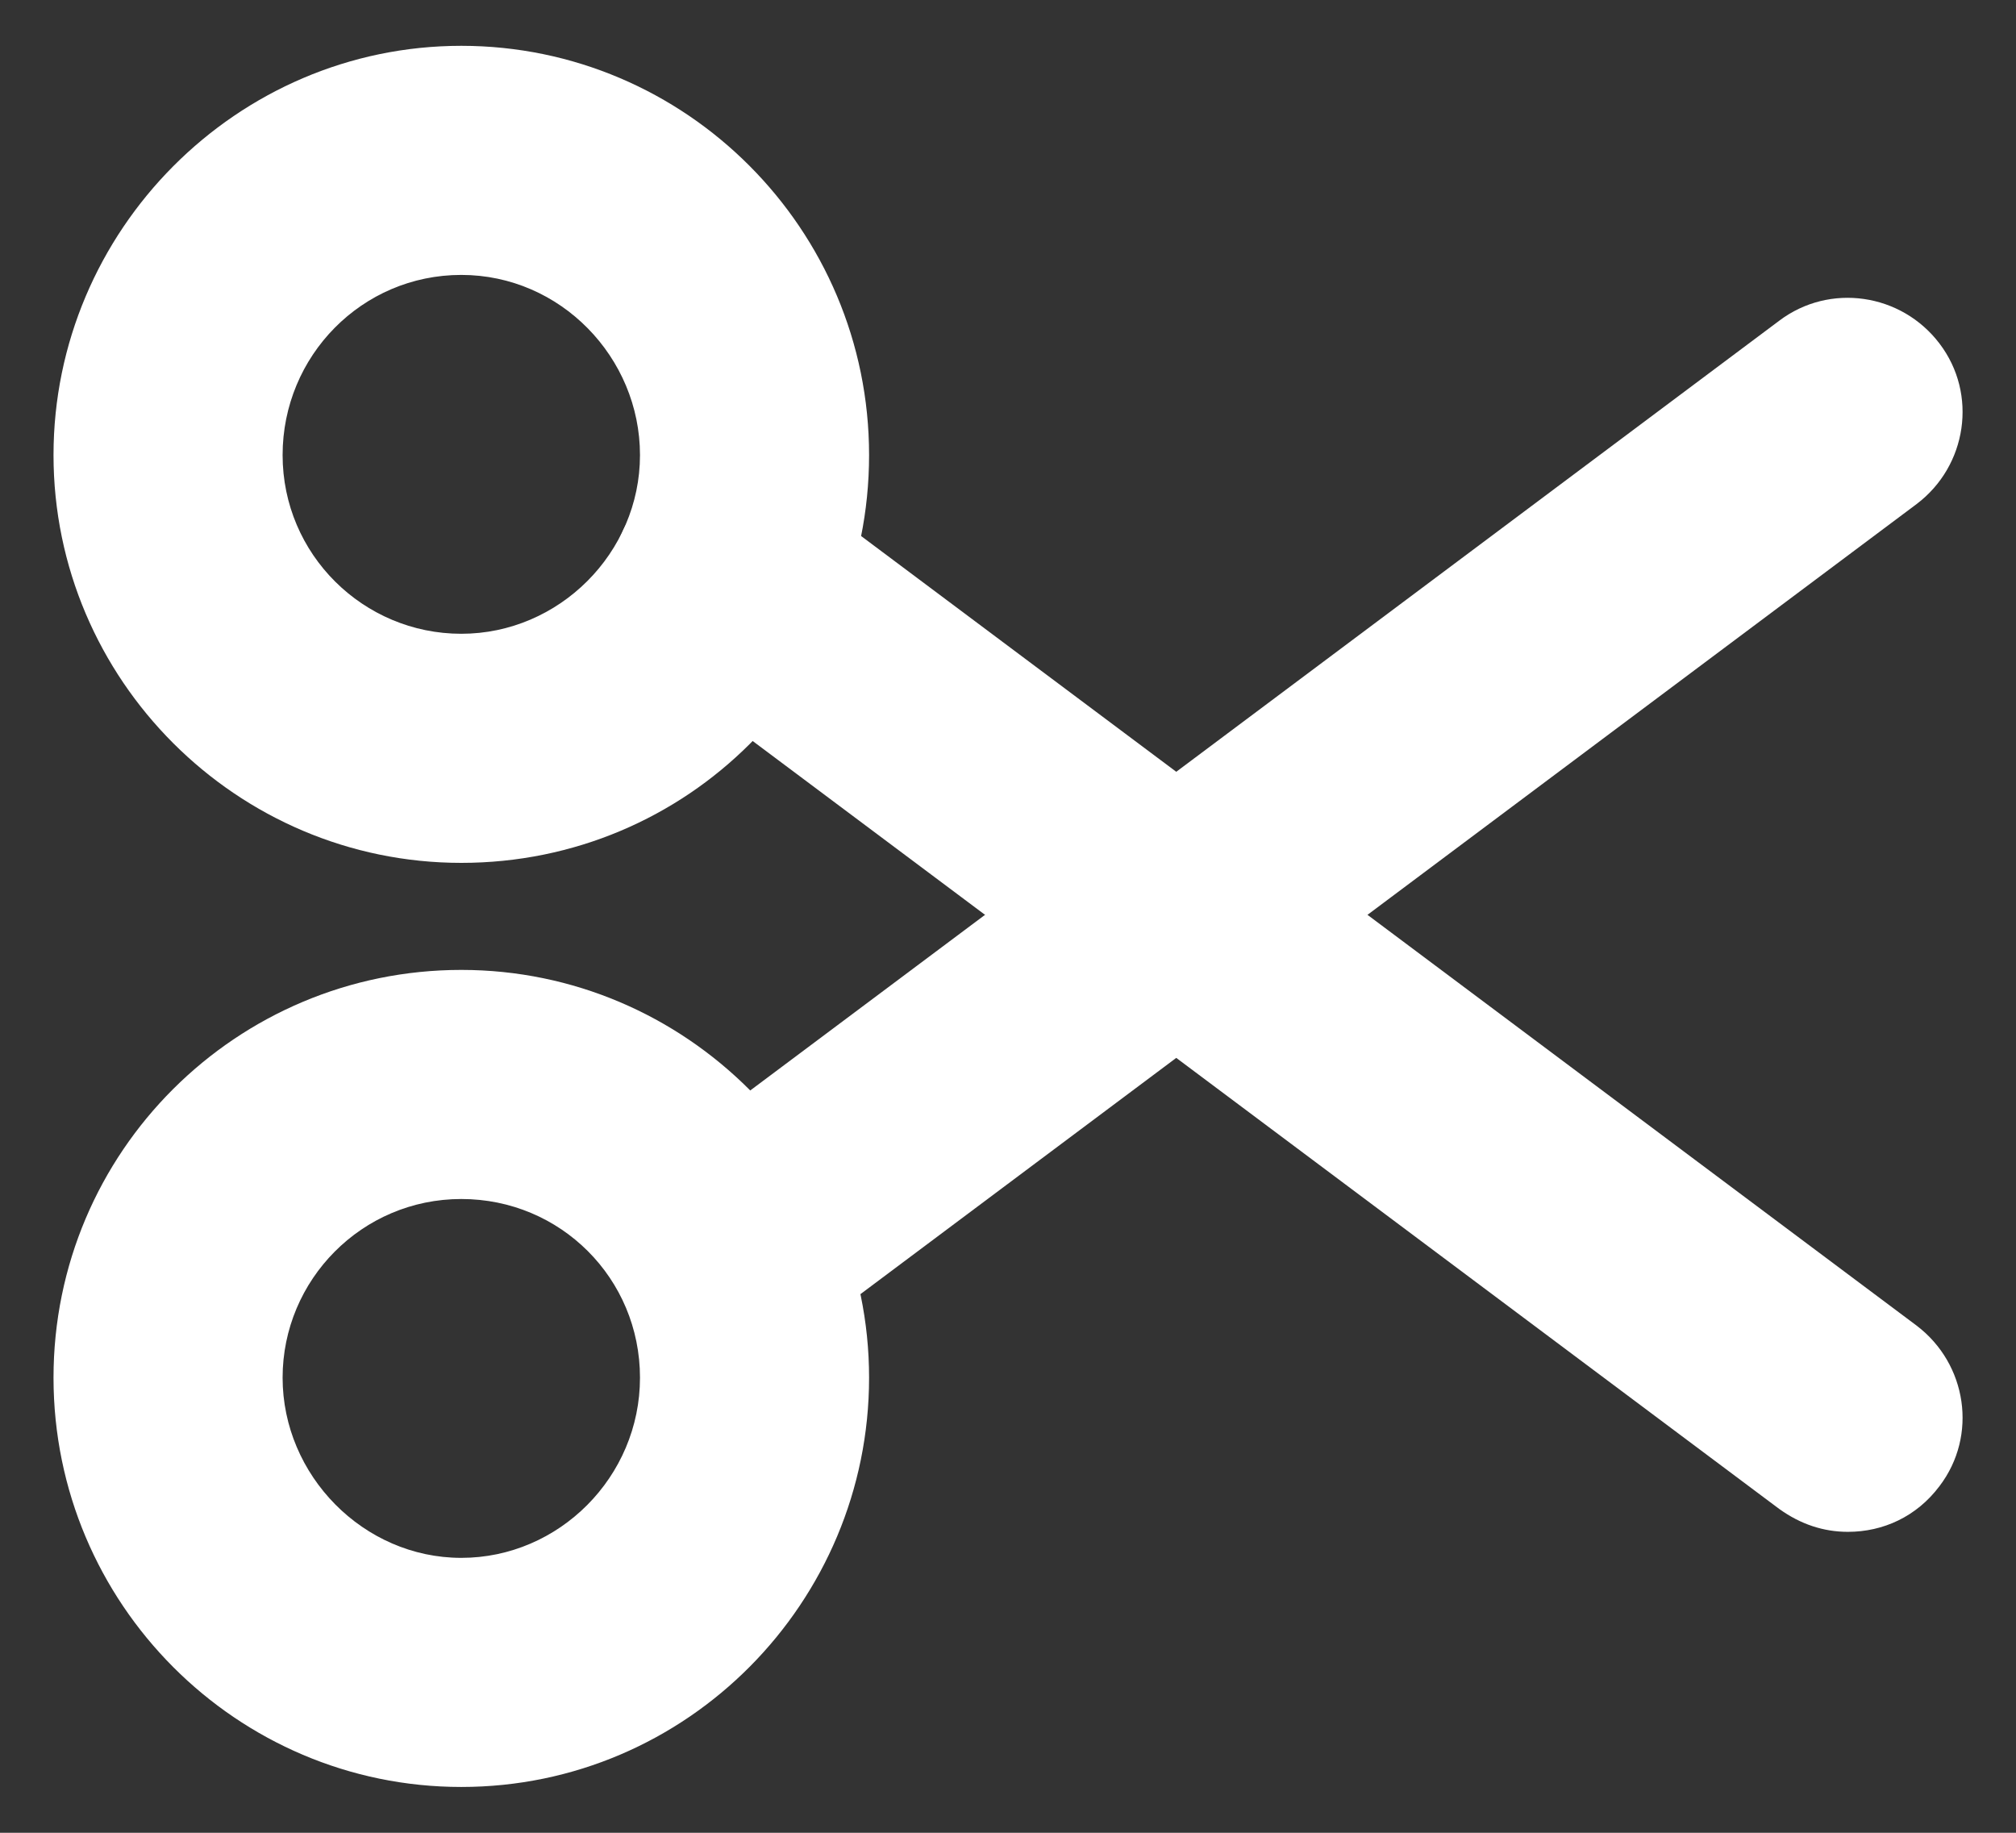 <svg width="11" height="10" viewBox="0 0 11 10" fill="none" xmlns="http://www.w3.org/2000/svg">
<rect x="0" y="0" width="11" height="10" fill="#333333" stroke="none"/>
<path d="M2.517 4.708C1.292 4.708 0.292 3.708 0.292 2.483C0.292 1.258 1.292 0.25 2.517 0.25C3.742 0.25 4.742 1.25 4.742 2.483C4.742 3.717 3.75 4.708 2.517 4.708ZM2.517 1.5C1.975 1.5 1.542 1.942 1.542 2.483C1.542 3.025 1.983 3.458 2.517 3.458C3.05 3.458 3.492 3.017 3.492 2.483C3.492 1.95 3.058 1.5 2.517 1.5Z" fill="white"/>
<path d="M2.517 9.75C1.292 9.75 0.292 8.75 0.292 7.517C0.292 6.283 1.292 5.292 2.517 5.292C3.742 5.292 4.742 6.292 4.742 7.517C4.742 8.742 3.75 9.75 2.517 9.75ZM2.517 6.542C1.975 6.542 1.542 6.983 1.542 7.517C1.542 8.05 1.983 8.5 2.517 8.5C3.05 8.5 3.492 8.058 3.492 7.517C3.492 6.975 3.058 6.542 2.517 6.542Z" fill="white"/>
<path d="M3.967 7.45C3.775 7.45 3.592 7.367 3.467 7.2C3.258 6.925 3.317 6.533 3.592 6.325L9.708 1.75C9.983 1.542 10.375 1.6 10.583 1.875C10.792 2.15 10.733 2.542 10.458 2.75L4.342 7.325C4.225 7.408 4.1 7.45 3.967 7.45Z" fill="white"/>
<path d="M10.083 8.358C9.95 8.358 9.825 8.317 9.708 8.233L3.592 3.658C3.317 3.45 3.258 3.058 3.467 2.783C3.675 2.508 4.067 2.45 4.342 2.658L10.458 7.233C10.733 7.442 10.792 7.833 10.583 8.108C10.458 8.275 10.275 8.358 10.083 8.358Z" fill="white"/>
</svg>
